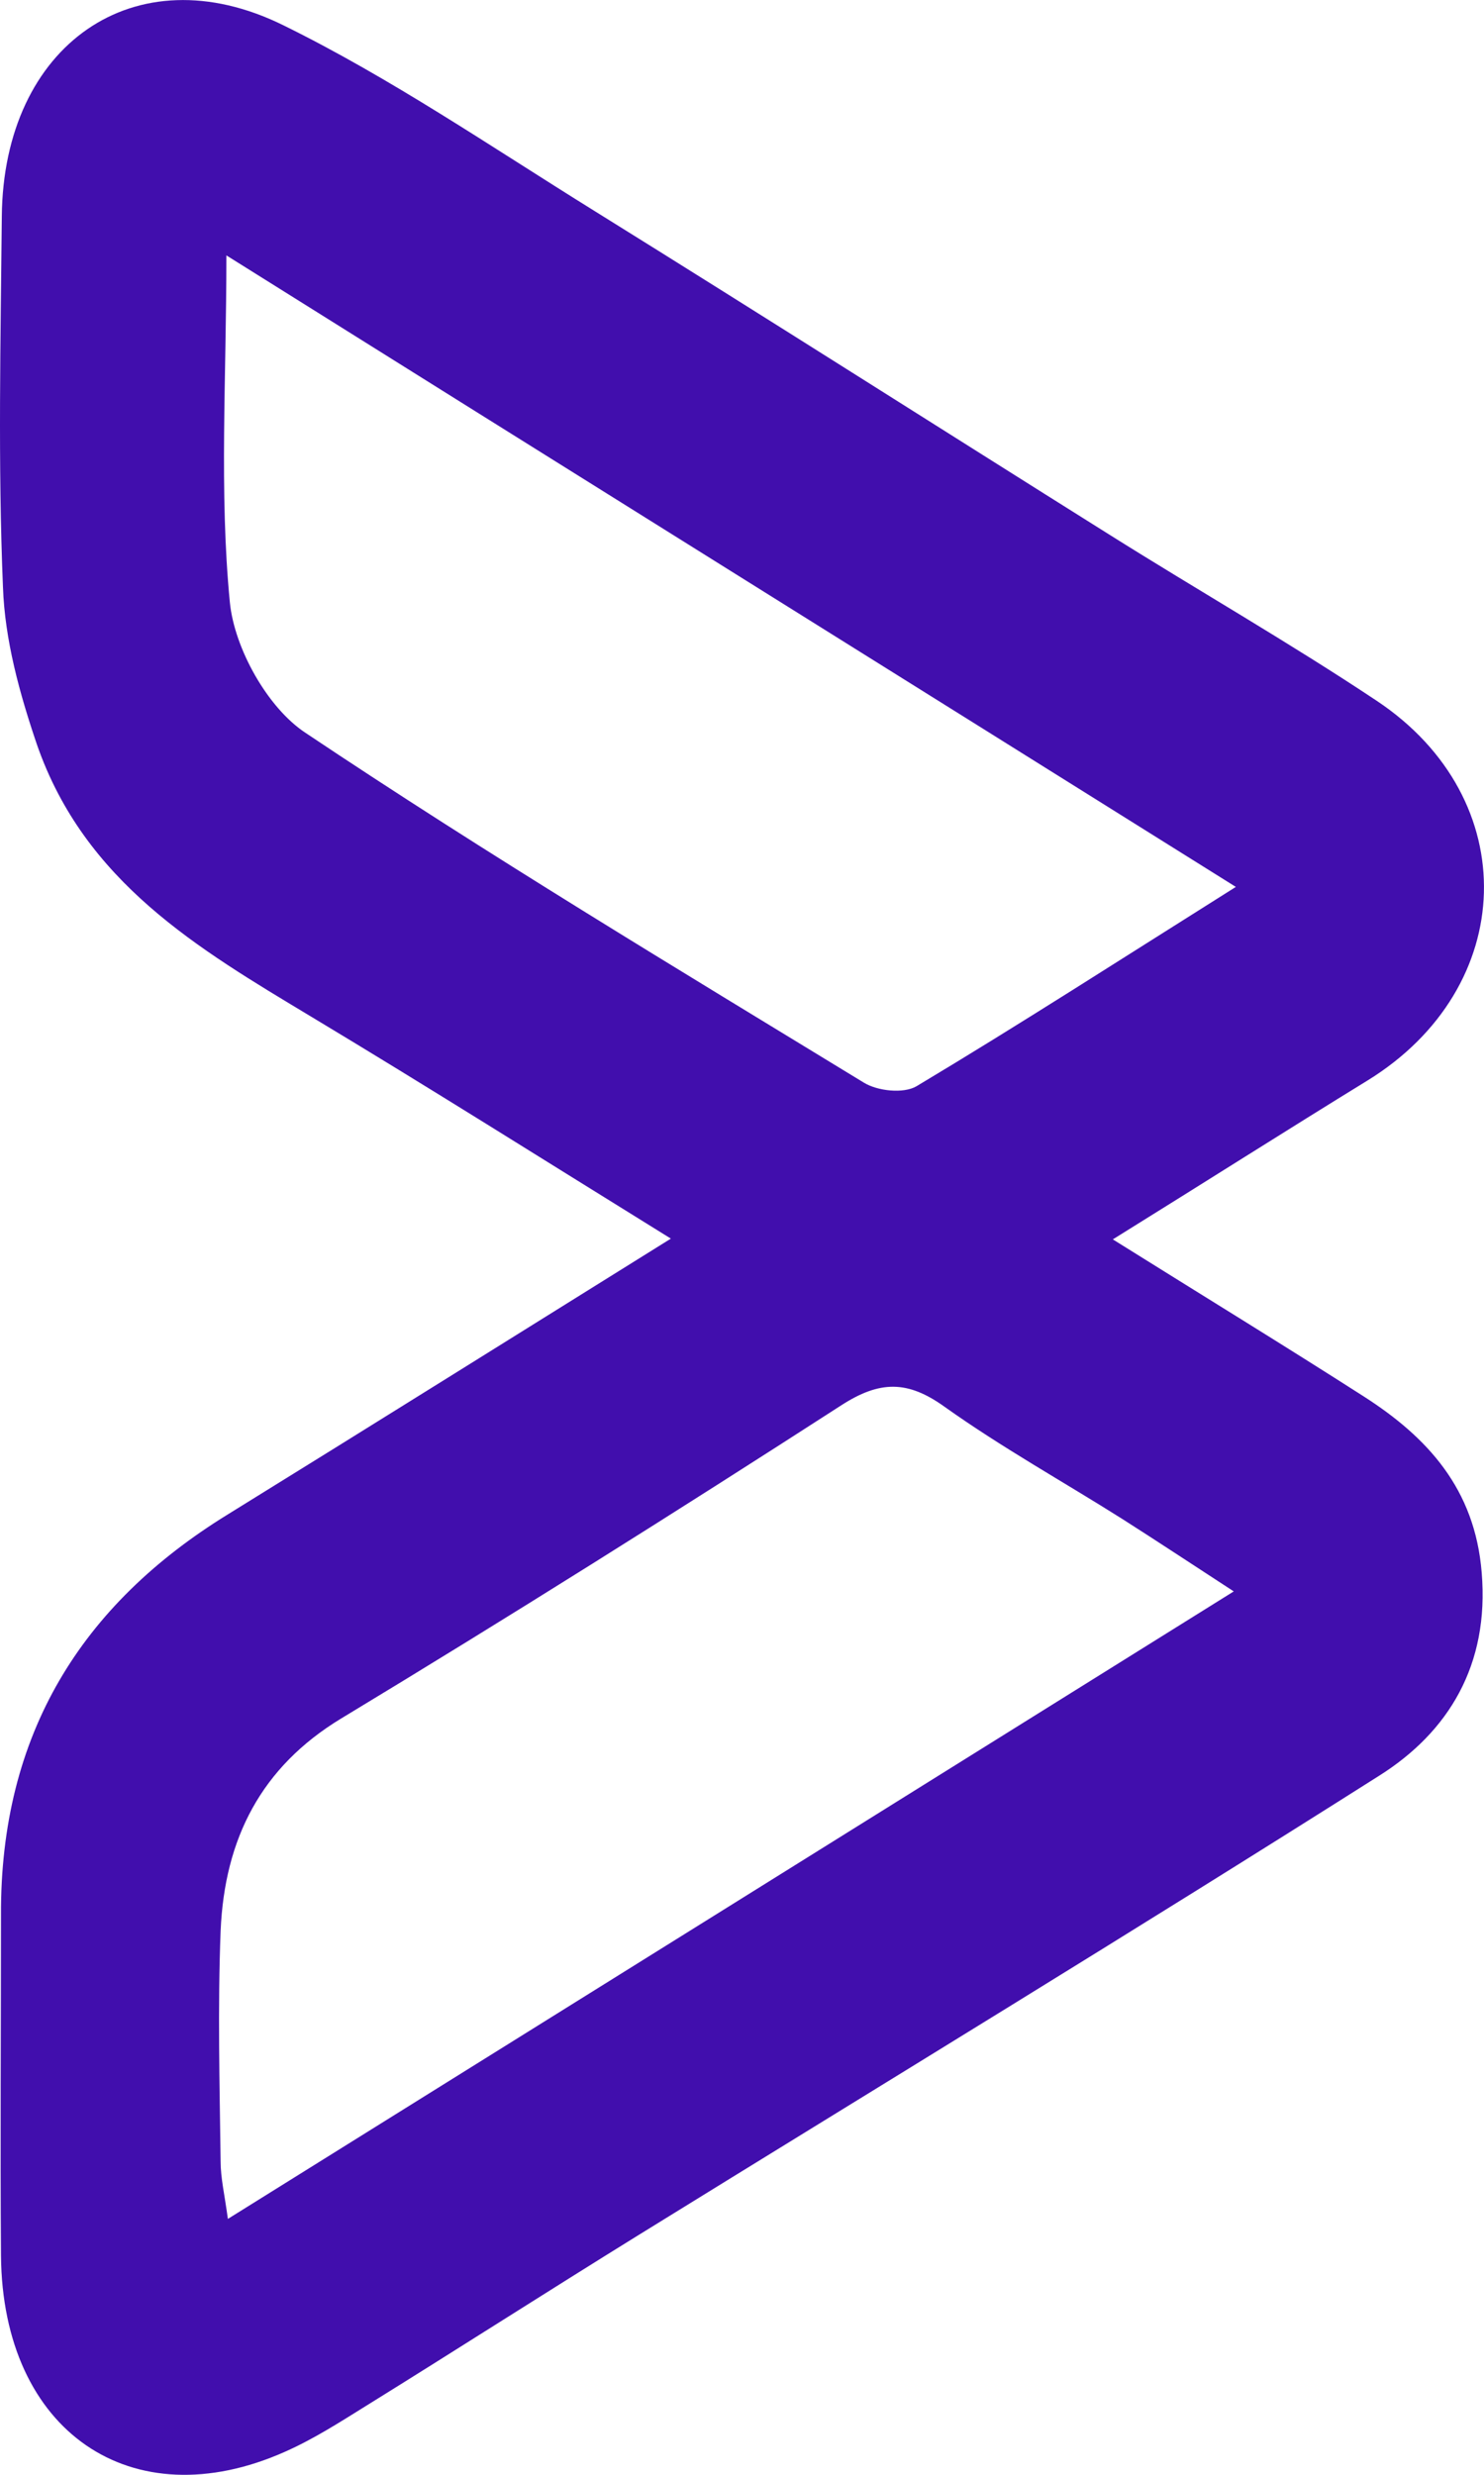 <svg width="9" height="15" viewBox="0 0 9 15" fill="none" xmlns="http://www.w3.org/2000/svg">
<path d="M4.068 7.507C3.291 7.026 2.595 6.587 1.887 6.162C1.204 5.751 0.513 5.348 0.223 4.51C0.119 4.204 0.029 3.879 0.018 3.558C-0.013 2.811 0.004 2.06 0.011 1.312C0.02 0.275 0.816 -0.29 1.716 0.152C2.368 0.472 2.979 0.89 3.601 1.276C4.644 1.924 5.683 2.585 6.724 3.238C7.265 3.578 7.818 3.894 8.35 4.248C9.243 4.843 9.208 5.987 8.292 6.55C7.802 6.851 7.316 7.16 6.749 7.512C7.304 7.859 7.793 8.158 8.274 8.466C8.655 8.711 8.945 9.022 8.986 9.532C9.033 10.091 8.785 10.498 8.364 10.763C6.877 11.705 5.371 12.621 3.874 13.546C3.321 13.888 2.775 14.238 2.222 14.581C2.063 14.68 1.901 14.784 1.729 14.86C0.797 15.275 0.015 14.736 0.006 13.672C0.001 12.985 0.006 12.295 0.006 11.608C0.001 10.511 0.494 9.726 1.38 9.18C2.252 8.641 3.122 8.097 4.066 7.509L4.068 7.507ZM7.494 5.375C5.421 4.078 3.42 2.83 1.373 1.548C1.373 2.296 1.329 2.981 1.394 3.651C1.422 3.932 1.623 4.289 1.85 4.44C2.958 5.181 4.101 5.868 5.239 6.562C5.322 6.613 5.479 6.63 5.558 6.584C6.183 6.21 6.798 5.814 7.496 5.375H7.494ZM7.483 9.646C7.214 9.471 7.013 9.338 6.807 9.207C6.449 8.981 6.076 8.774 5.729 8.527C5.505 8.366 5.336 8.366 5.1 8.519C4.098 9.165 3.09 9.799 2.069 10.416C1.584 10.71 1.362 11.144 1.338 11.703C1.32 12.169 1.332 12.635 1.338 13.102C1.338 13.201 1.362 13.301 1.382 13.449C3.432 12.172 5.426 10.928 7.485 9.644L7.483 9.646Z" fill="#410EAD"/>
</svg>
